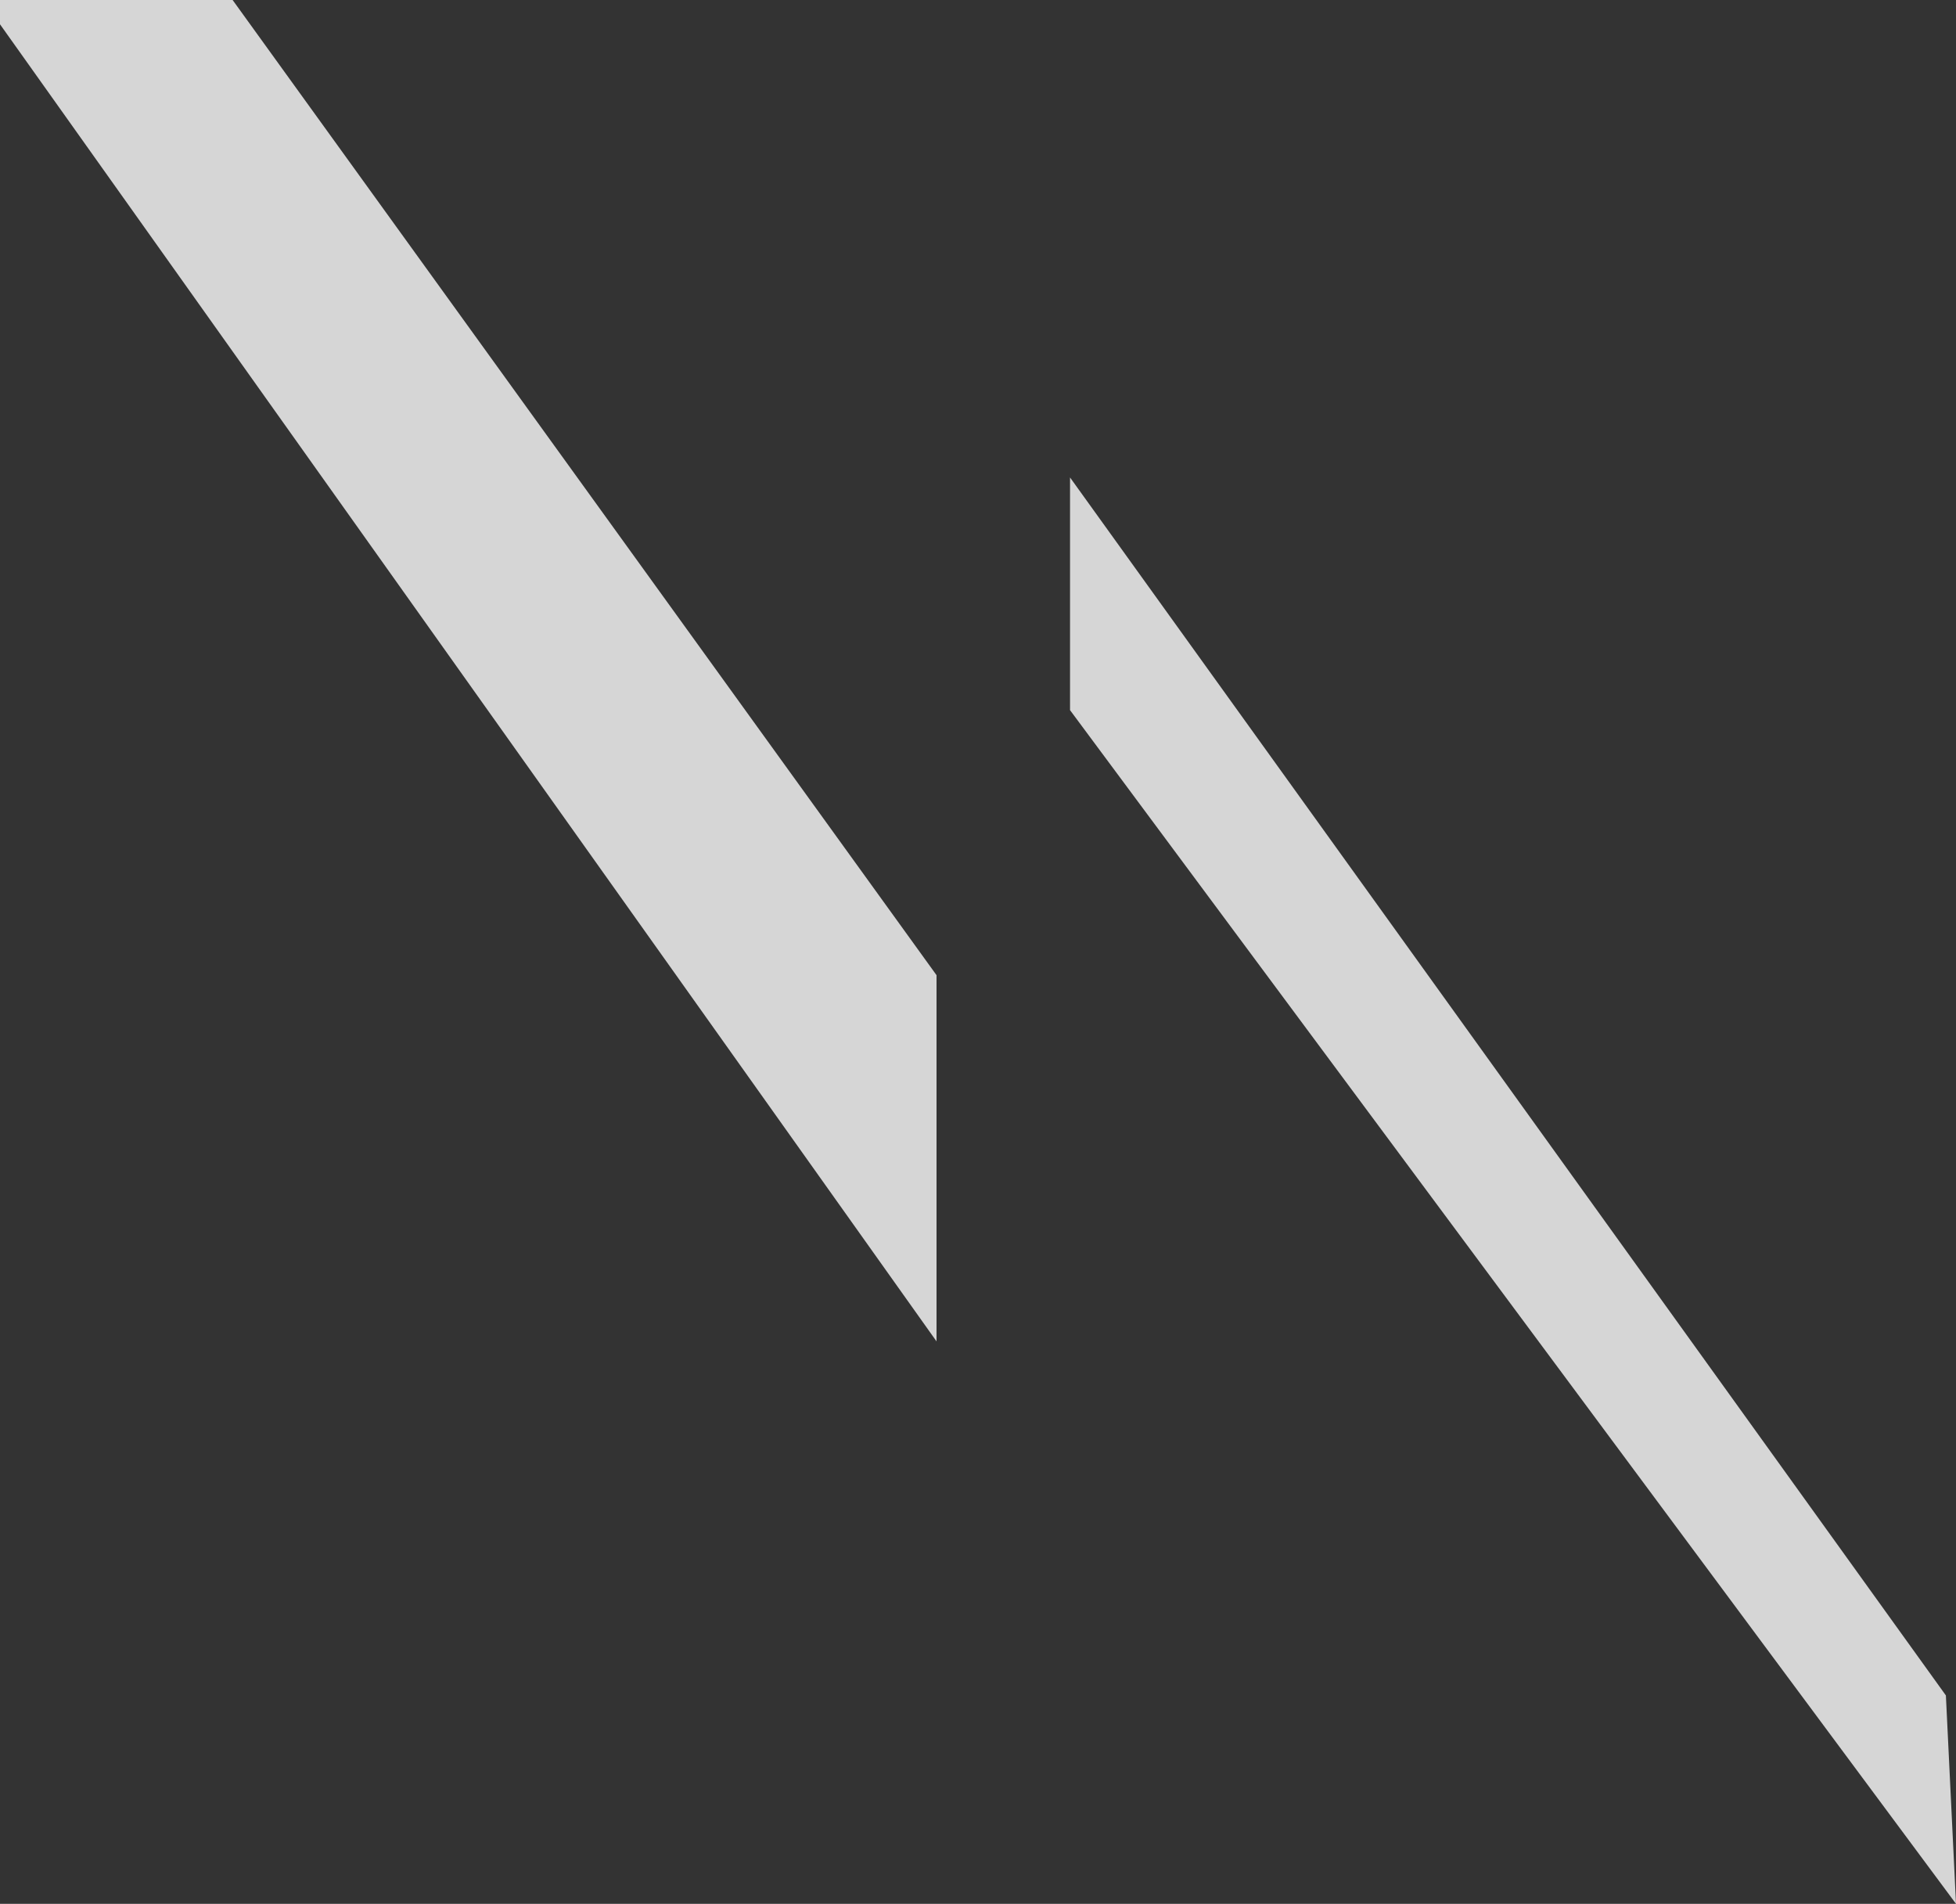 <?xml version="1.0" encoding="UTF-8" standalone="no"?>
<svg xmlns:xlink="http://www.w3.org/1999/xlink" height="47.05px" width="48.35px" xmlns="http://www.w3.org/2000/svg">
  <rect width="100%" height="100%" fill="#333333" stroke="none"/>
  <g transform="matrix(1.0, 0.0, 0.0, 1.0, -145.95, 8.6)">
    <path d="M172.4 3.2 L194.05 33.3 194.3 38.45 172.4 8.95 172.4 3.2" fill="#ffffff" fill-opacity="0.8" fill-rule="evenodd" stroke="none"/>
    <path d="M145.95 -8.6 L151.7 -8.6 169.1 15.5 169.1 24.55 145.95 -8.0 145.95 -8.6" fill="#ffffff" fill-opacity="0.8" fill-rule="evenodd" stroke="none"/>
  </g>
</svg>
